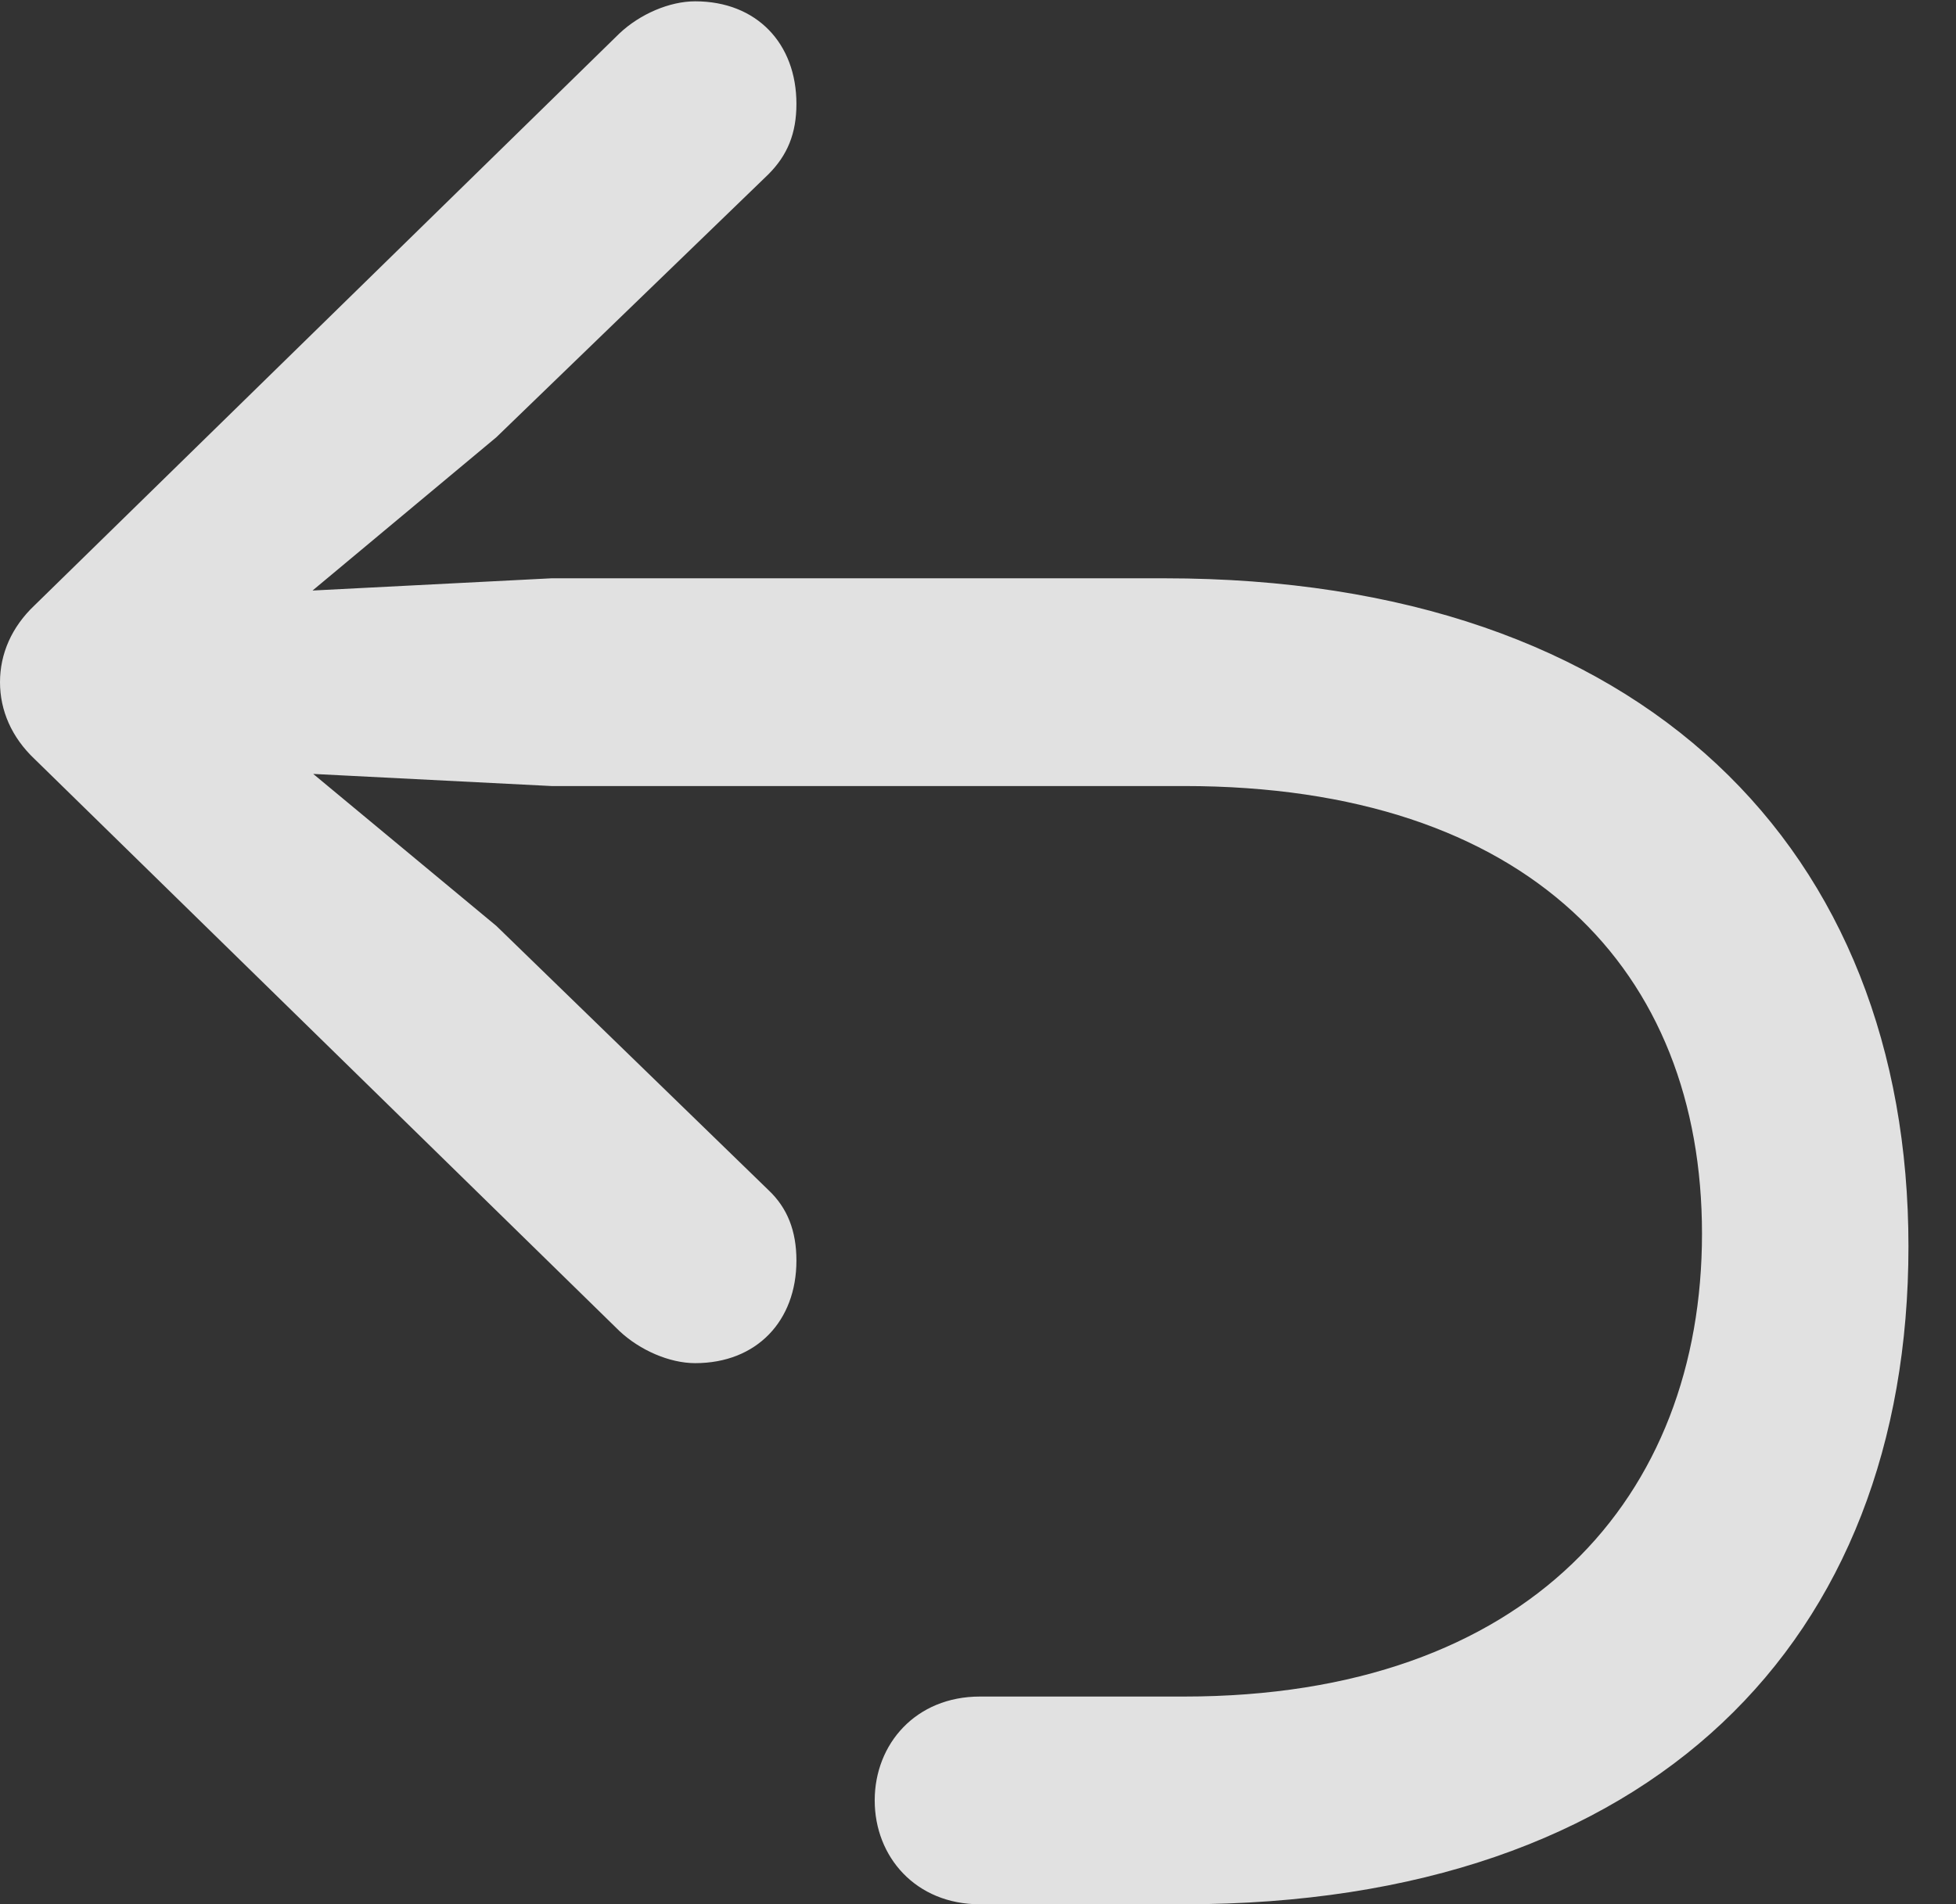 <?xml version="1.0" encoding="UTF-8"?>
<!--Generator: Apple Native CoreSVG 341-->
<!DOCTYPE svg
PUBLIC "-//W3C//DTD SVG 1.1//EN"
       "http://www.w3.org/Graphics/SVG/1.1/DTD/svg11.dtd">
<svg version="1.1" xmlns="http://www.w3.org/2000/svg" xmlns:xlink="http://www.w3.org/1999/xlink" viewBox="0 0 14.893 14.502">
 <rect x="0" y="0" width="14.893" height="14.502" fill="#333333" stroke="none"/>
 <g>
  <rect height="14.502" opacity="0" width="14.893" x="0" y="0"/>
  <path d="M0 5.195C0 5.41 0.088 5.615 0.264 5.781L4.717 10.137C4.873 10.283 5.098 10.381 5.293 10.381C5.762 10.381 6.064 10.059 6.064 9.6C6.064 9.375 5.996 9.199 5.85 9.062L3.779 7.051L1.543 5.195L3.779 3.33L5.85 1.328C5.996 1.182 6.064 1.016 6.064 0.791C6.064 0.332 5.762 0.01 5.293 0.01C5.098 0.01 4.873 0.107 4.717 0.254L0.264 4.609C0.088 4.775 0 4.98 0 5.195ZM6.66 13.711C6.66 14.141 6.973 14.502 7.461 14.502L9.014 14.502C12.588 14.502 14.531 12.49 14.531 9.492C14.531 6.484 12.529 4.404 8.867 4.404L4.199 4.404L1.523 4.541C1.162 4.561 0.869 4.834 0.869 5.195C0.869 5.557 1.162 5.83 1.523 5.85L4.199 5.986L9.014 5.986C11.641 5.986 12.959 7.393 12.959 9.395C12.959 11.396 11.641 12.92 9.014 12.92L7.461 12.92C6.973 12.92 6.66 13.281 6.66 13.711Z" fill="white" fill-opacity="0.85"/>
 </g>
</svg>
